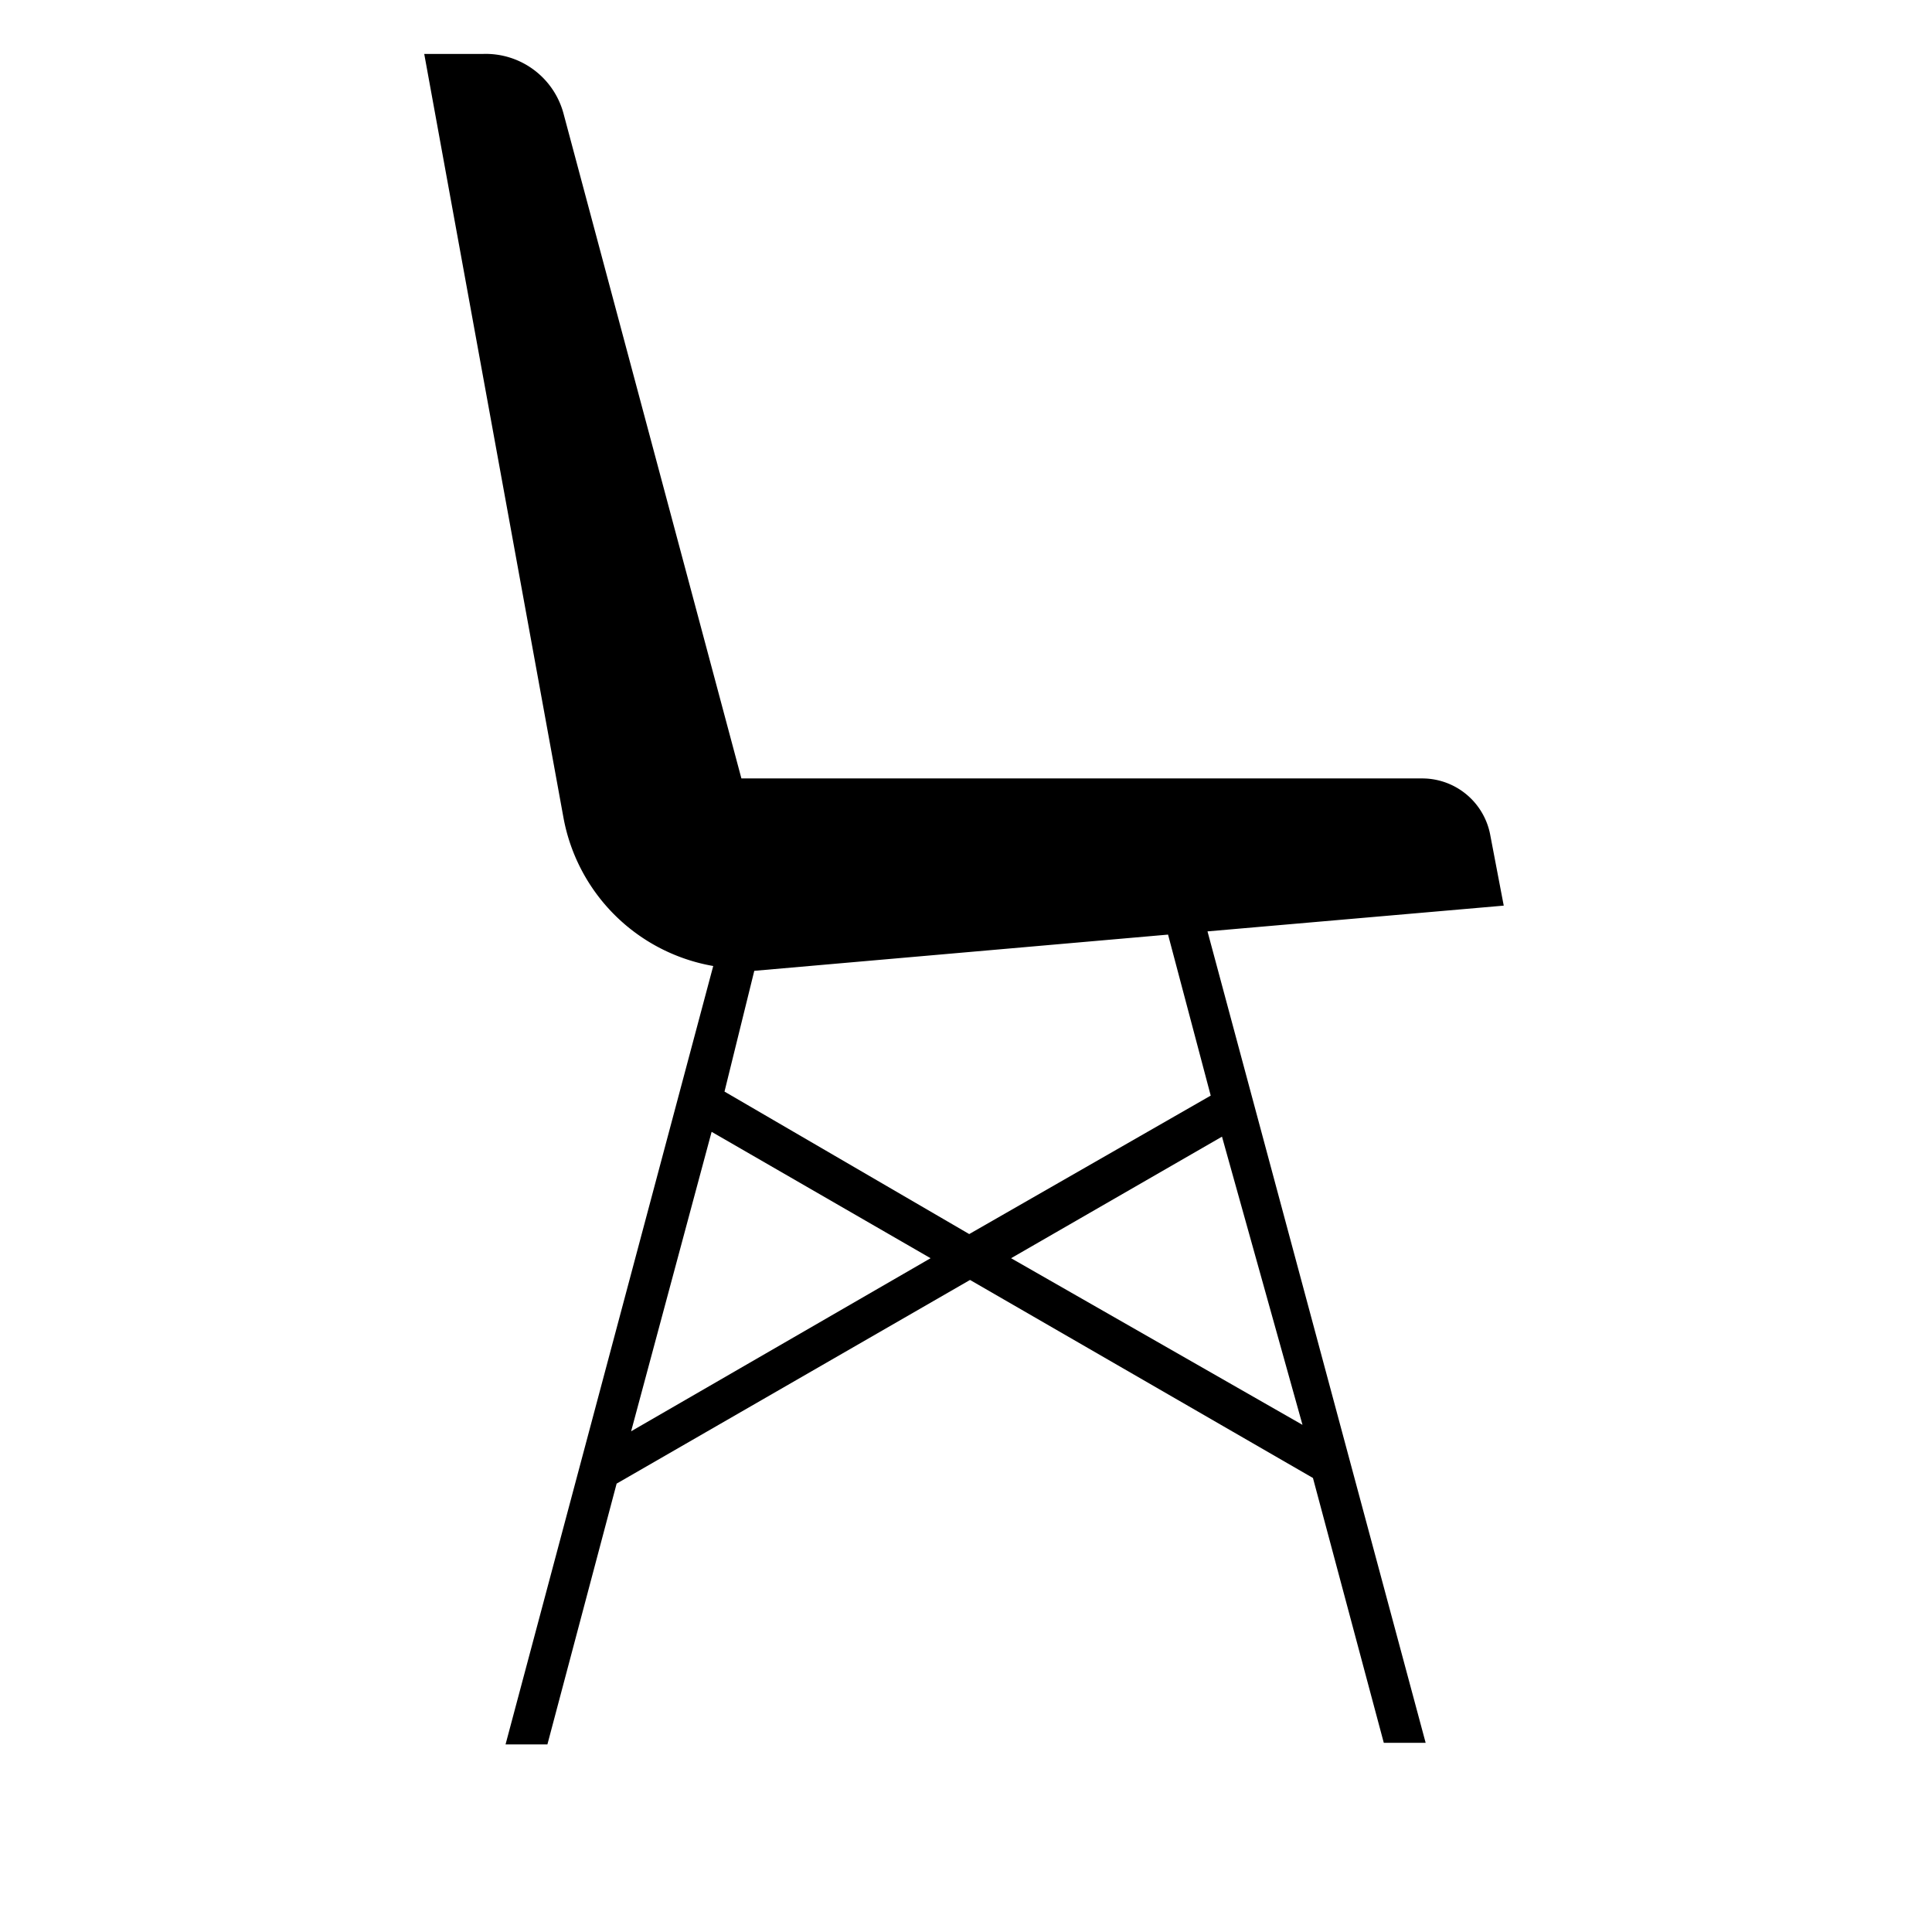 <svg id="Layer_1" data-name="Layer 1" xmlns="http://www.w3.org/2000/svg" viewBox="0 0 24 24"><title>iconoteka_chair_modern_cross_struts_l_f</title><path d="M18.68,11.25l-.17-.89a.86.86,0,0,0-.84-.69H9.21L7,1.41A1,1,0,0,0,6,.67H5.27L7,10.16A2.29,2.29,0,0,0,8.86,12L6.28,21.67H6.8l.86-3.24v0l4.39-2.53,4.26,2.46.88,3.29h.52L15,11.57Zm-9.31.81,5.14-.45.53,2-3,1.72L9,13.56ZM7.84,17.78l1-3.72,2.72,1.57Zm4.72-2.15,2.62-1.51,1,3.58Z"/></svg>